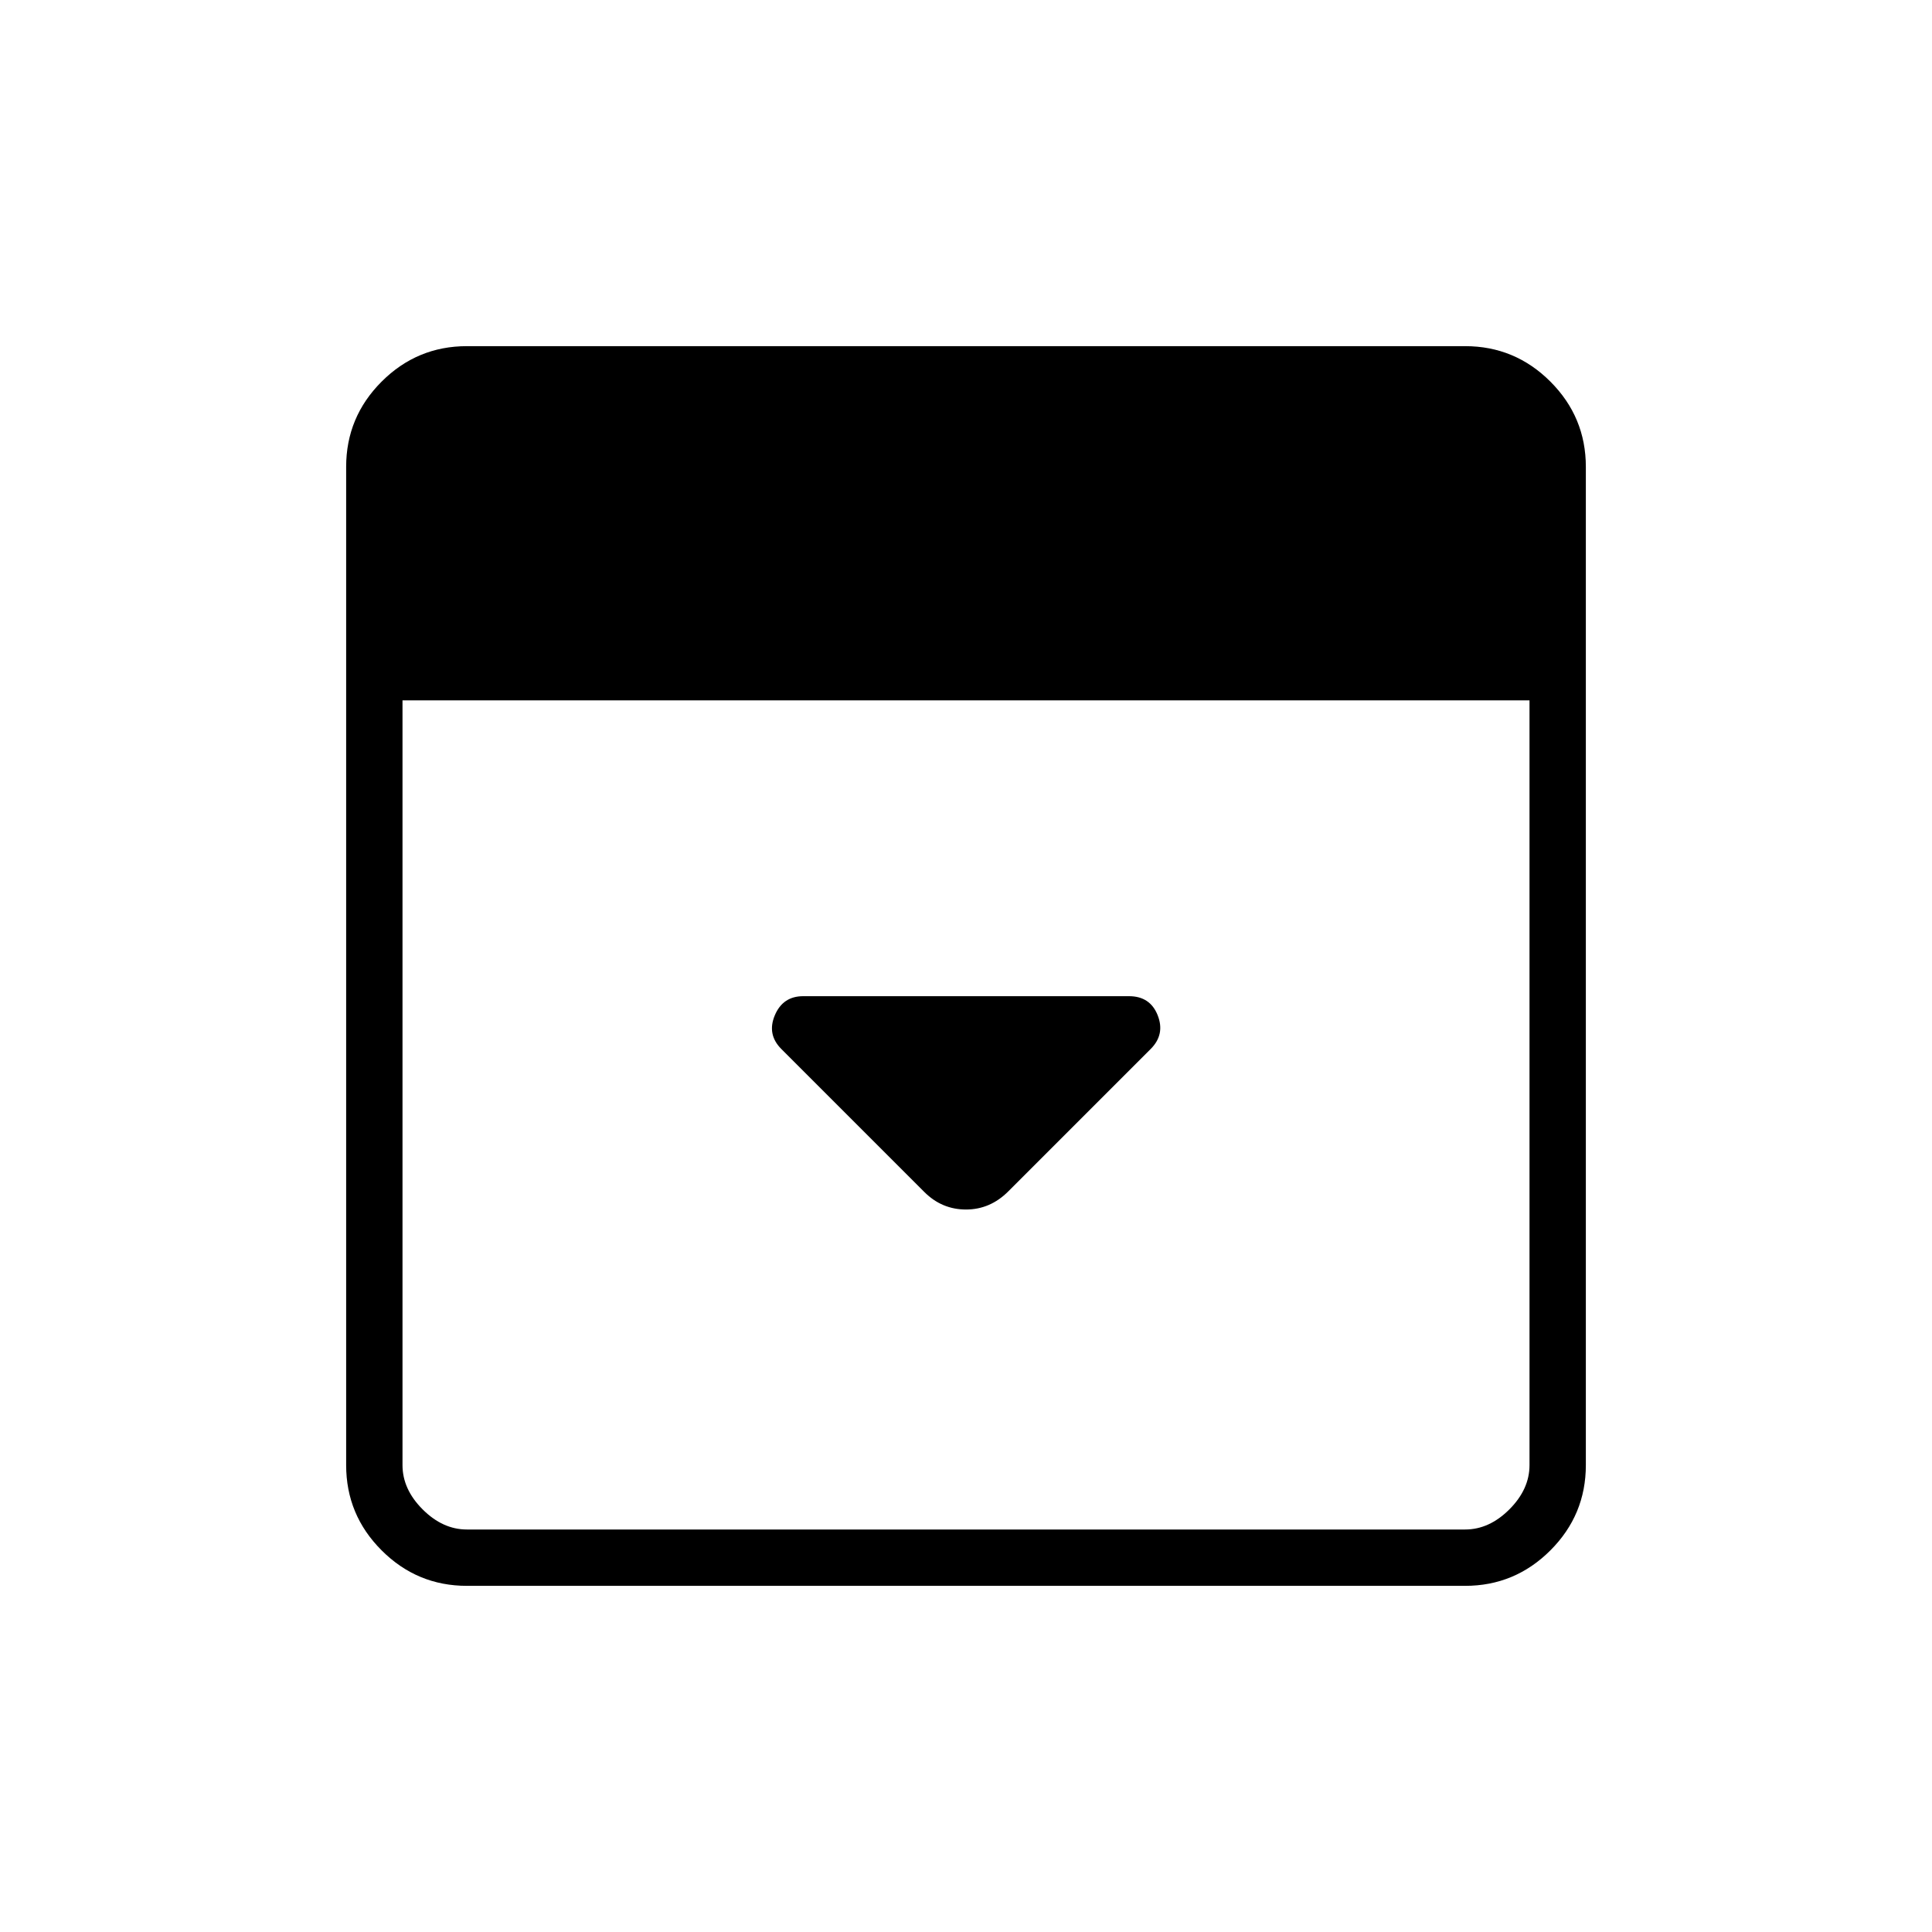 <svg xmlns="http://www.w3.org/2000/svg" height="24" viewBox="0 -960 960 960" width="24"><path d="m501-368 70.78-70.78q7.22-7.22 3.47-16.72Q571.5-465 561-465H399.12Q389-465 385-455.5t3.25 16.75l71.05 71.05Q468-359 480-359t21-9ZM232-172q-24.75 0-42.37-17.63Q172-207.25 172-232v-496q0-24.75 17.63-42.38Q207.25-788 232-788h496q24.75 0 42.38 17.62Q788-752.75 788-728v496q0 24.75-17.62 42.37Q752.75-172 728-172H232Zm-32-440v380q0 12 10 22t22 10h496q12 0 22-10t10-22v-380H200Z"/></svg>